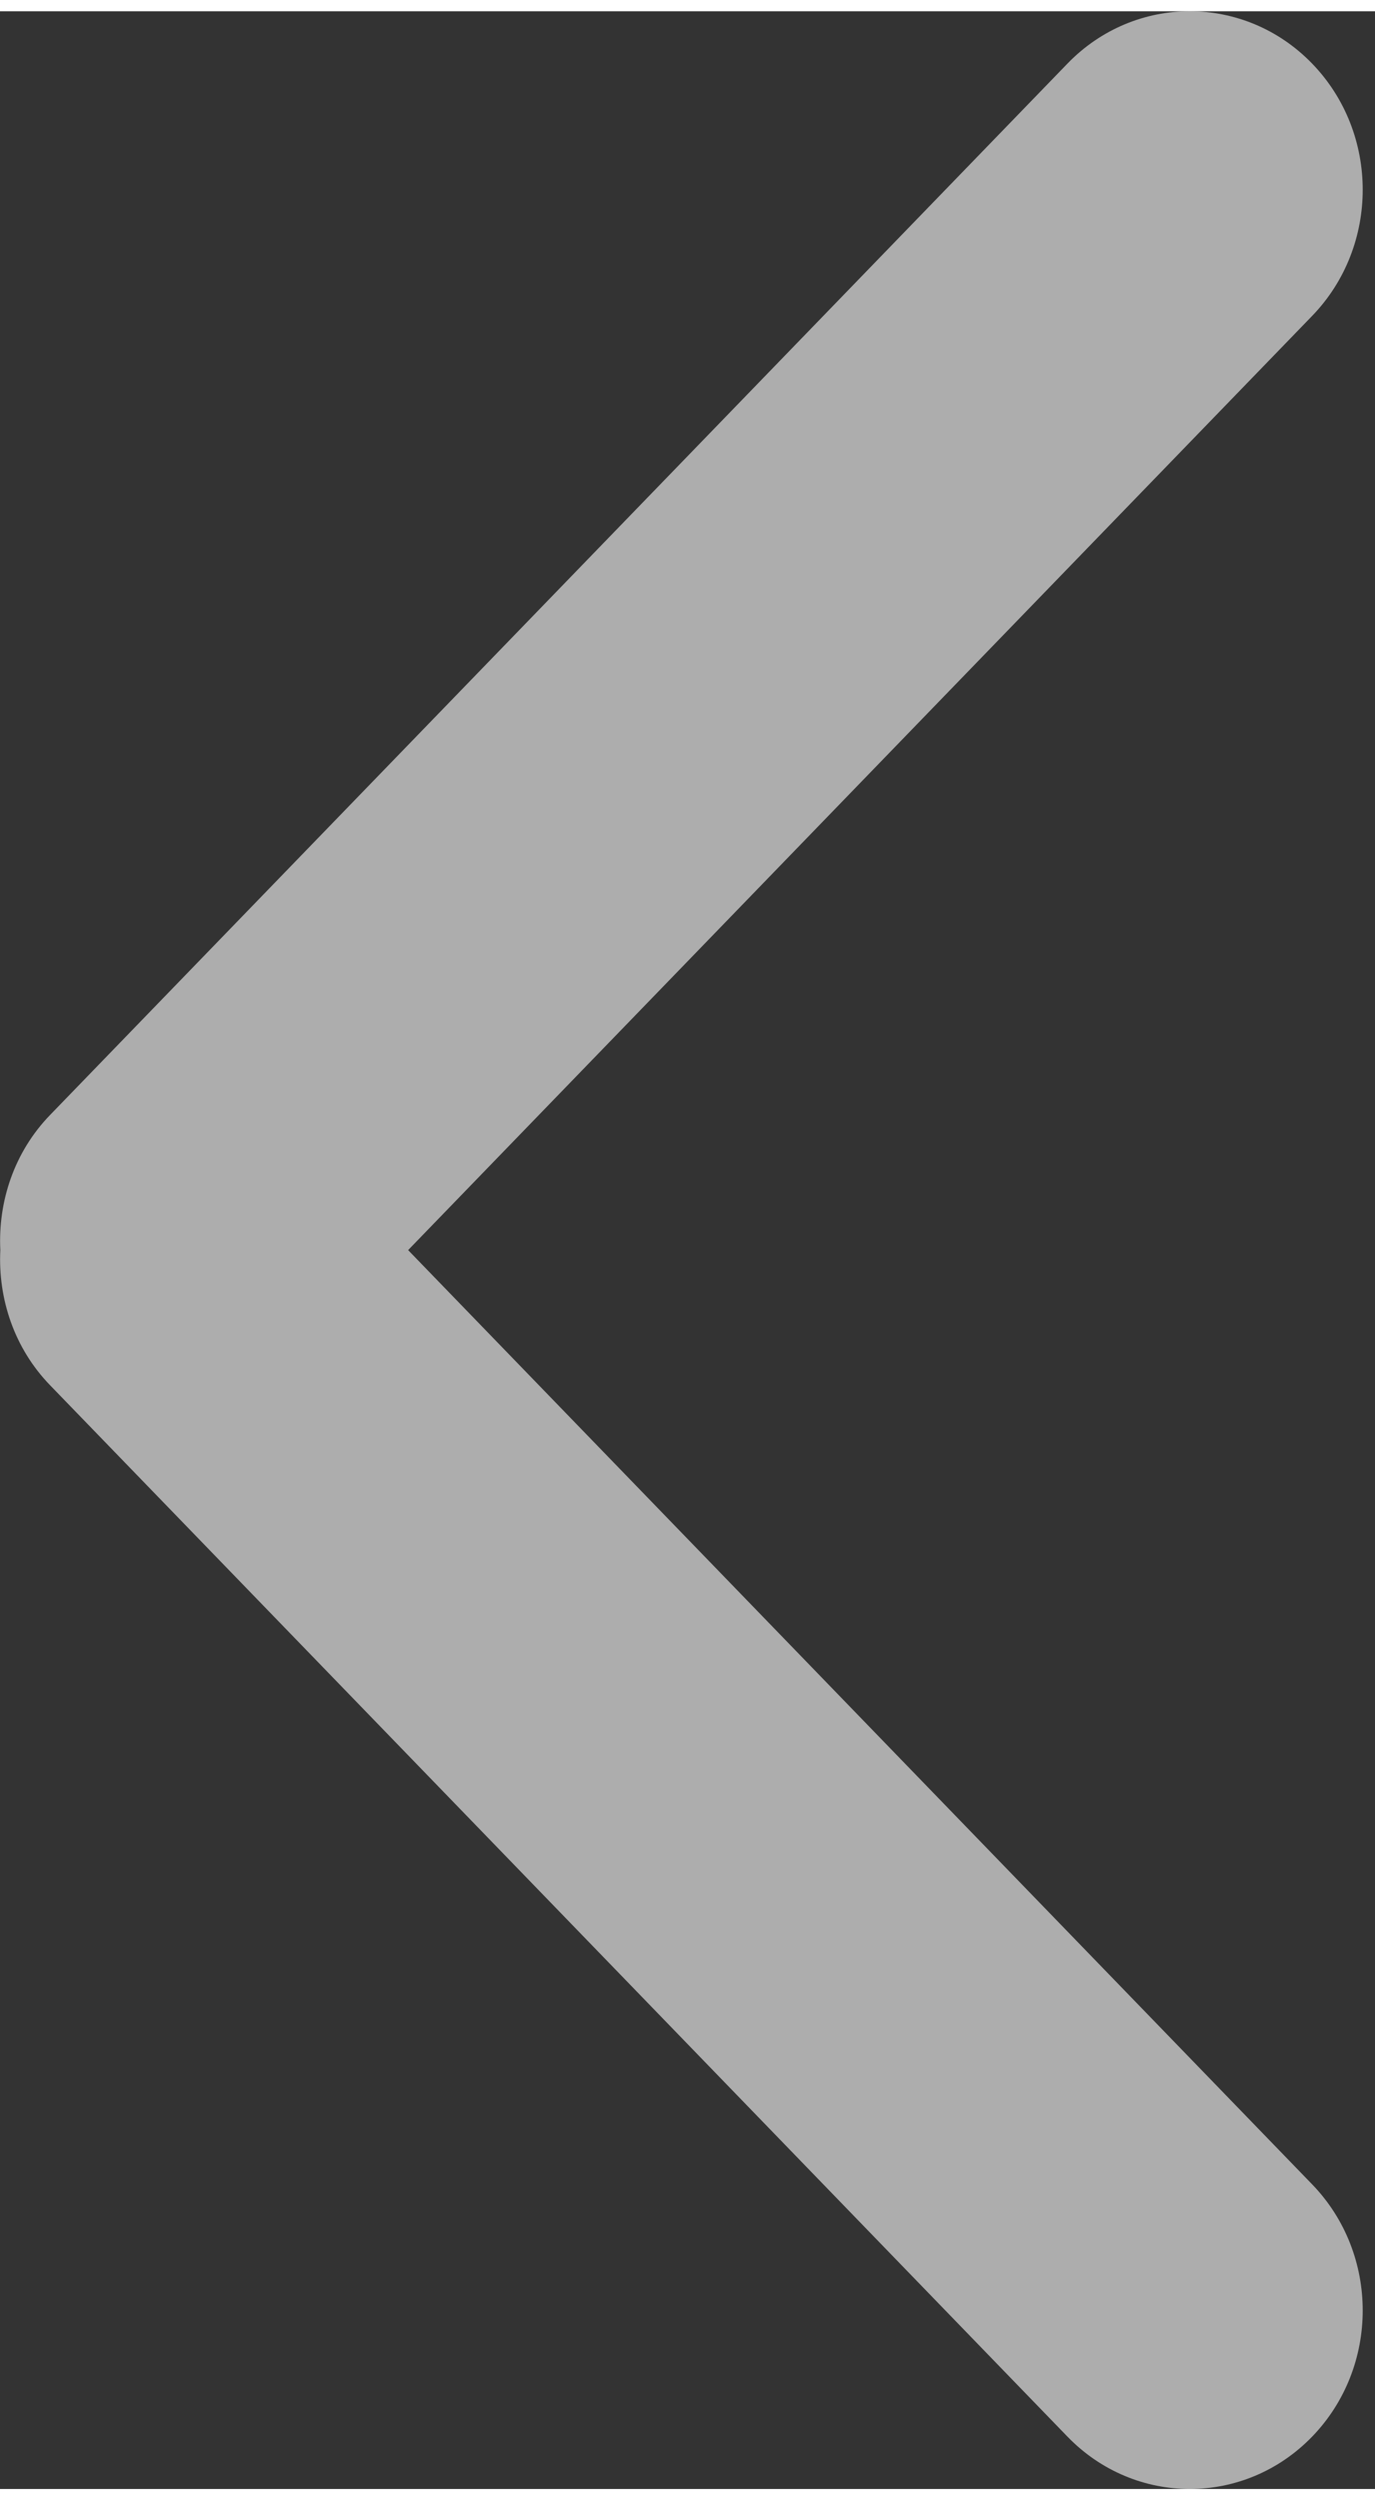 <svg width="11" height="20" viewBox="0 0 111 200" fill="none" xmlns="http://www.w3.org/2000/svg">
<rect x="0" y="0" width="111" height="200" fill="#333333" stroke="none"/>
<path d="M32.947 99.999L105.92 24.596C111.371 18.968 111.371 9.846 105.92 4.219C100.469 -1.407 91.63 -1.407 86.178 4.219L4.047 89.087C1.142 92.085 -0.165 96.074 0.026 99.999C-0.165 103.925 1.142 107.913 4.047 110.911L86.178 195.779C91.63 201.406 100.468 201.406 105.92 195.779C111.371 190.152 111.371 181.03 105.92 175.404L32.947 99.999Z" fill="white" fill-opacity="0.6"/>
</svg>
